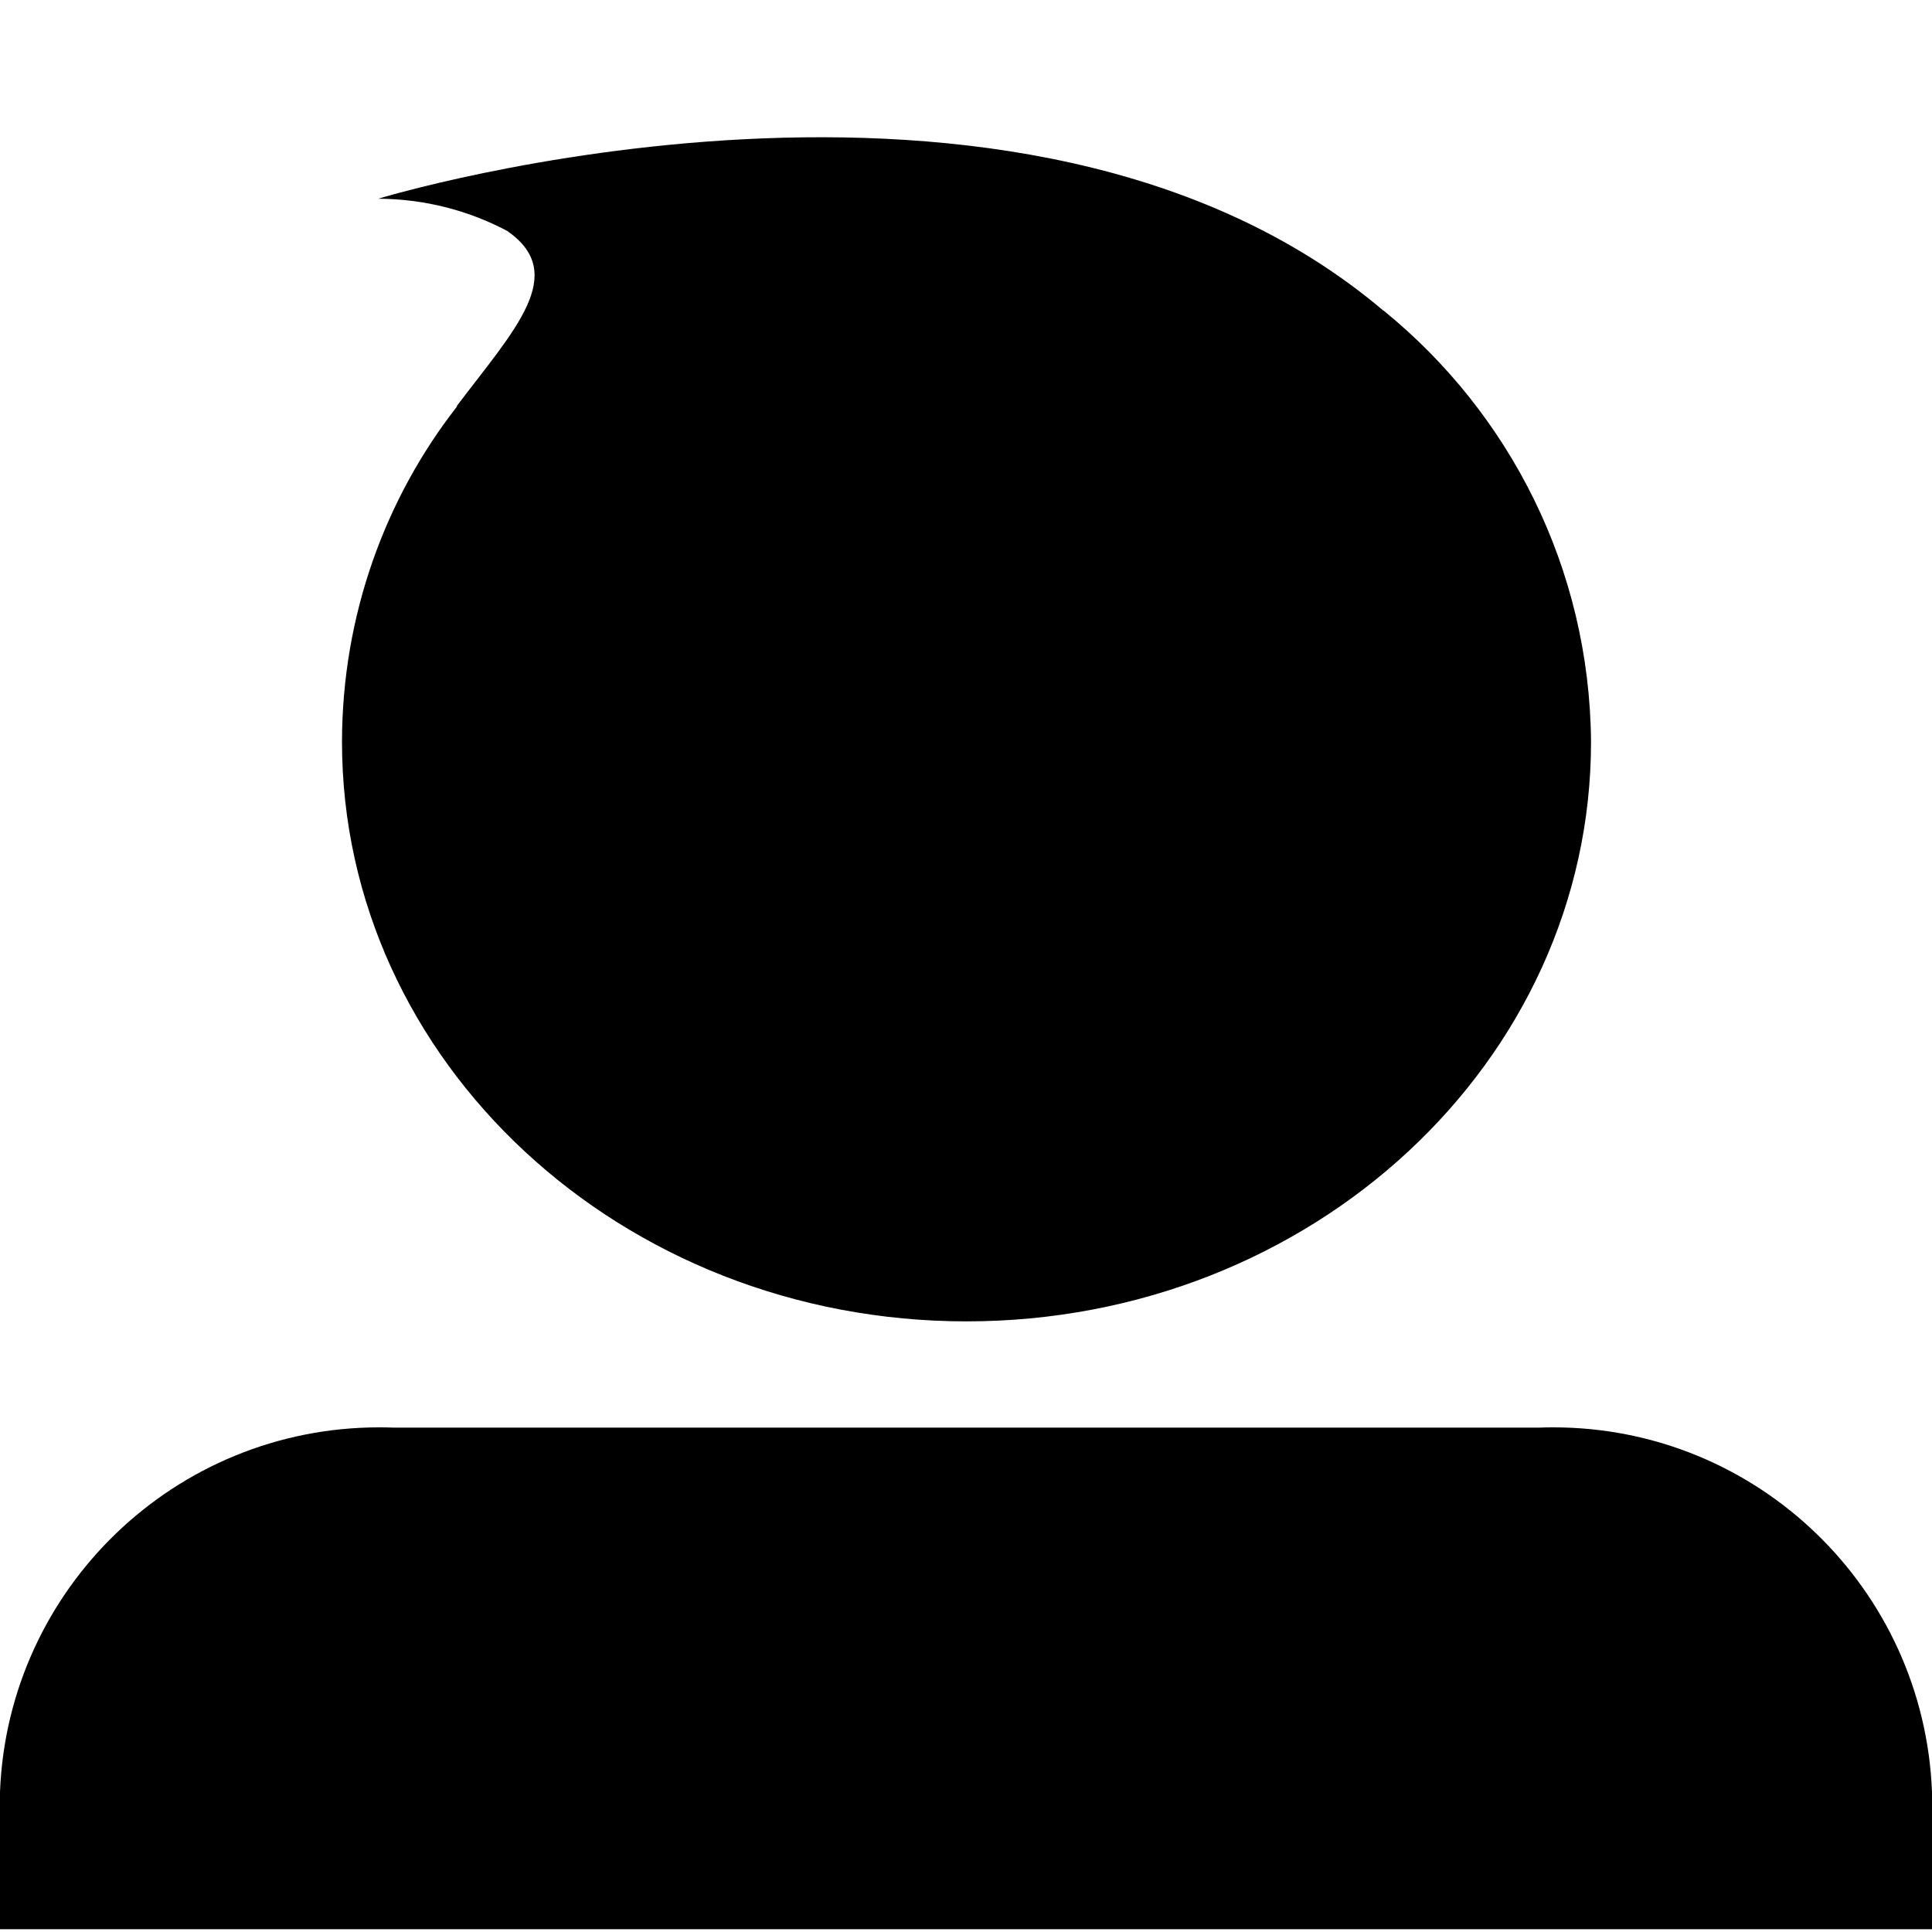 <!-- Generated by IcoMoon.io -->
<svg version="1.1" xmlns="http://www.w3.org/2000/svg" width="64" height="64" viewBox="0 0 64 64">
<title>icon-teamleader</title>
<path d="M50.999 47.291h-37.988c-0.134-0.005-0.291-0.008-0.449-0.008-6.769 0-12.288 5.35-12.561 12.052l-0.001 0.025v4.548h64v-4.548c-0.264-6.725-5.78-12.077-12.546-12.077-0.16 0-0.321 0.003-0.48 0.009l0.023-0.001zM45.822 10.286c-12.039-10.194-33.293-3.703-33.293-3.703 1.568 0.007 3.042 0.404 4.332 1.098l-0.049-0.024c2.025 1.417 0.25 3.245-1.673 5.783v0.023s0 0-0.016 0.023v0c-2.36 3.031-3.787 6.891-3.794 11.084v0.002c0 10.606 9.264 19.2 20.688 19.2s20.688-8.594 20.688-19.2c-0.046-5.756-2.703-10.881-6.842-14.259l-0.033-0.027z"></path>
</svg>
